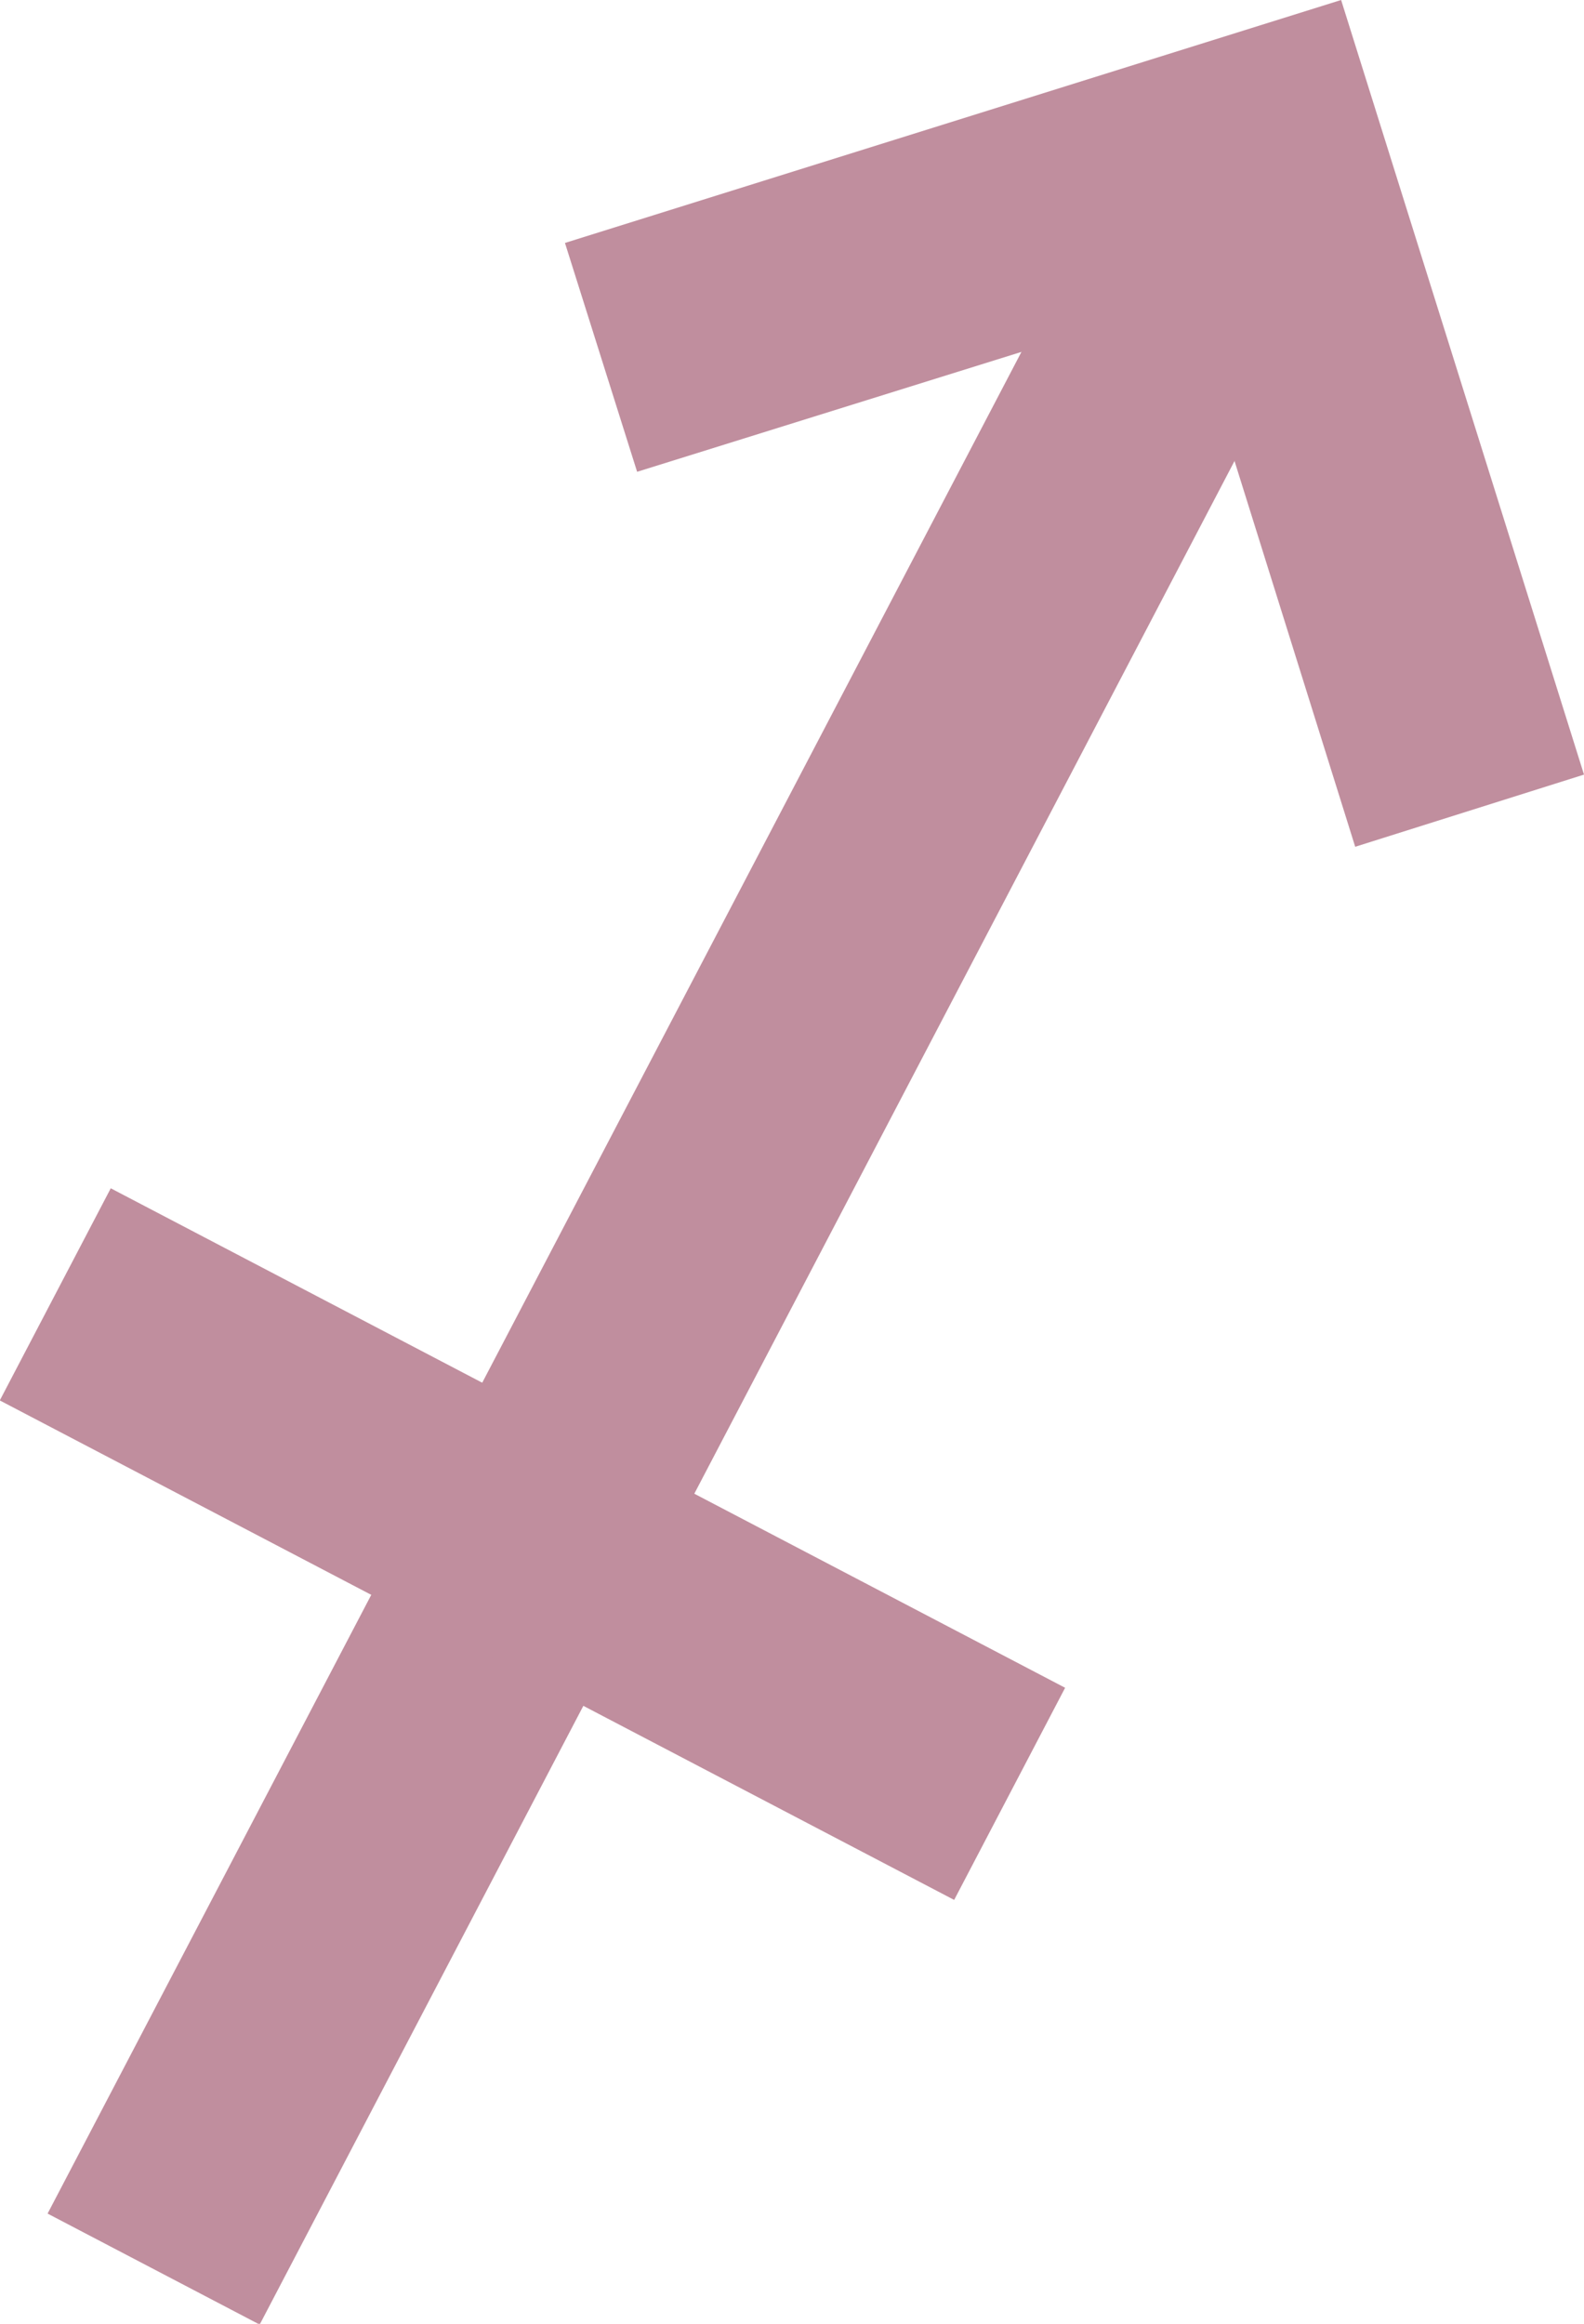 <?xml version="1.0" encoding="UTF-8"?>
<svg id="_レイヤー_2" data-name="レイヤー 2" xmlns="http://www.w3.org/2000/svg" viewBox="0 0 9 13.2">
  <defs>
    <style>
      .cls-1 {
        fill: #C08E9E;
        stroke-width: 0px;
      }
    </style>
  </defs>
  <g id="design">
    <g>
      <rect class="cls-1" x="-2.77" y="6.19" width="13.58" height="1.36" transform="translate(-3.93 7.25) rotate(-62.38)"/>
      <polygon class="cls-1" points="7.7 4.81 6.73 1.71 3.62 2.68 3.21 1.38 7.62 0 9 4.4 7.7 4.81"/>
      <rect class="cls-1" x="2.35" y="5.71" width="1.36" height="6.12" transform="translate(-6.15 7.39) rotate(-62.38)"/>
    </g>
  </g>
</svg>